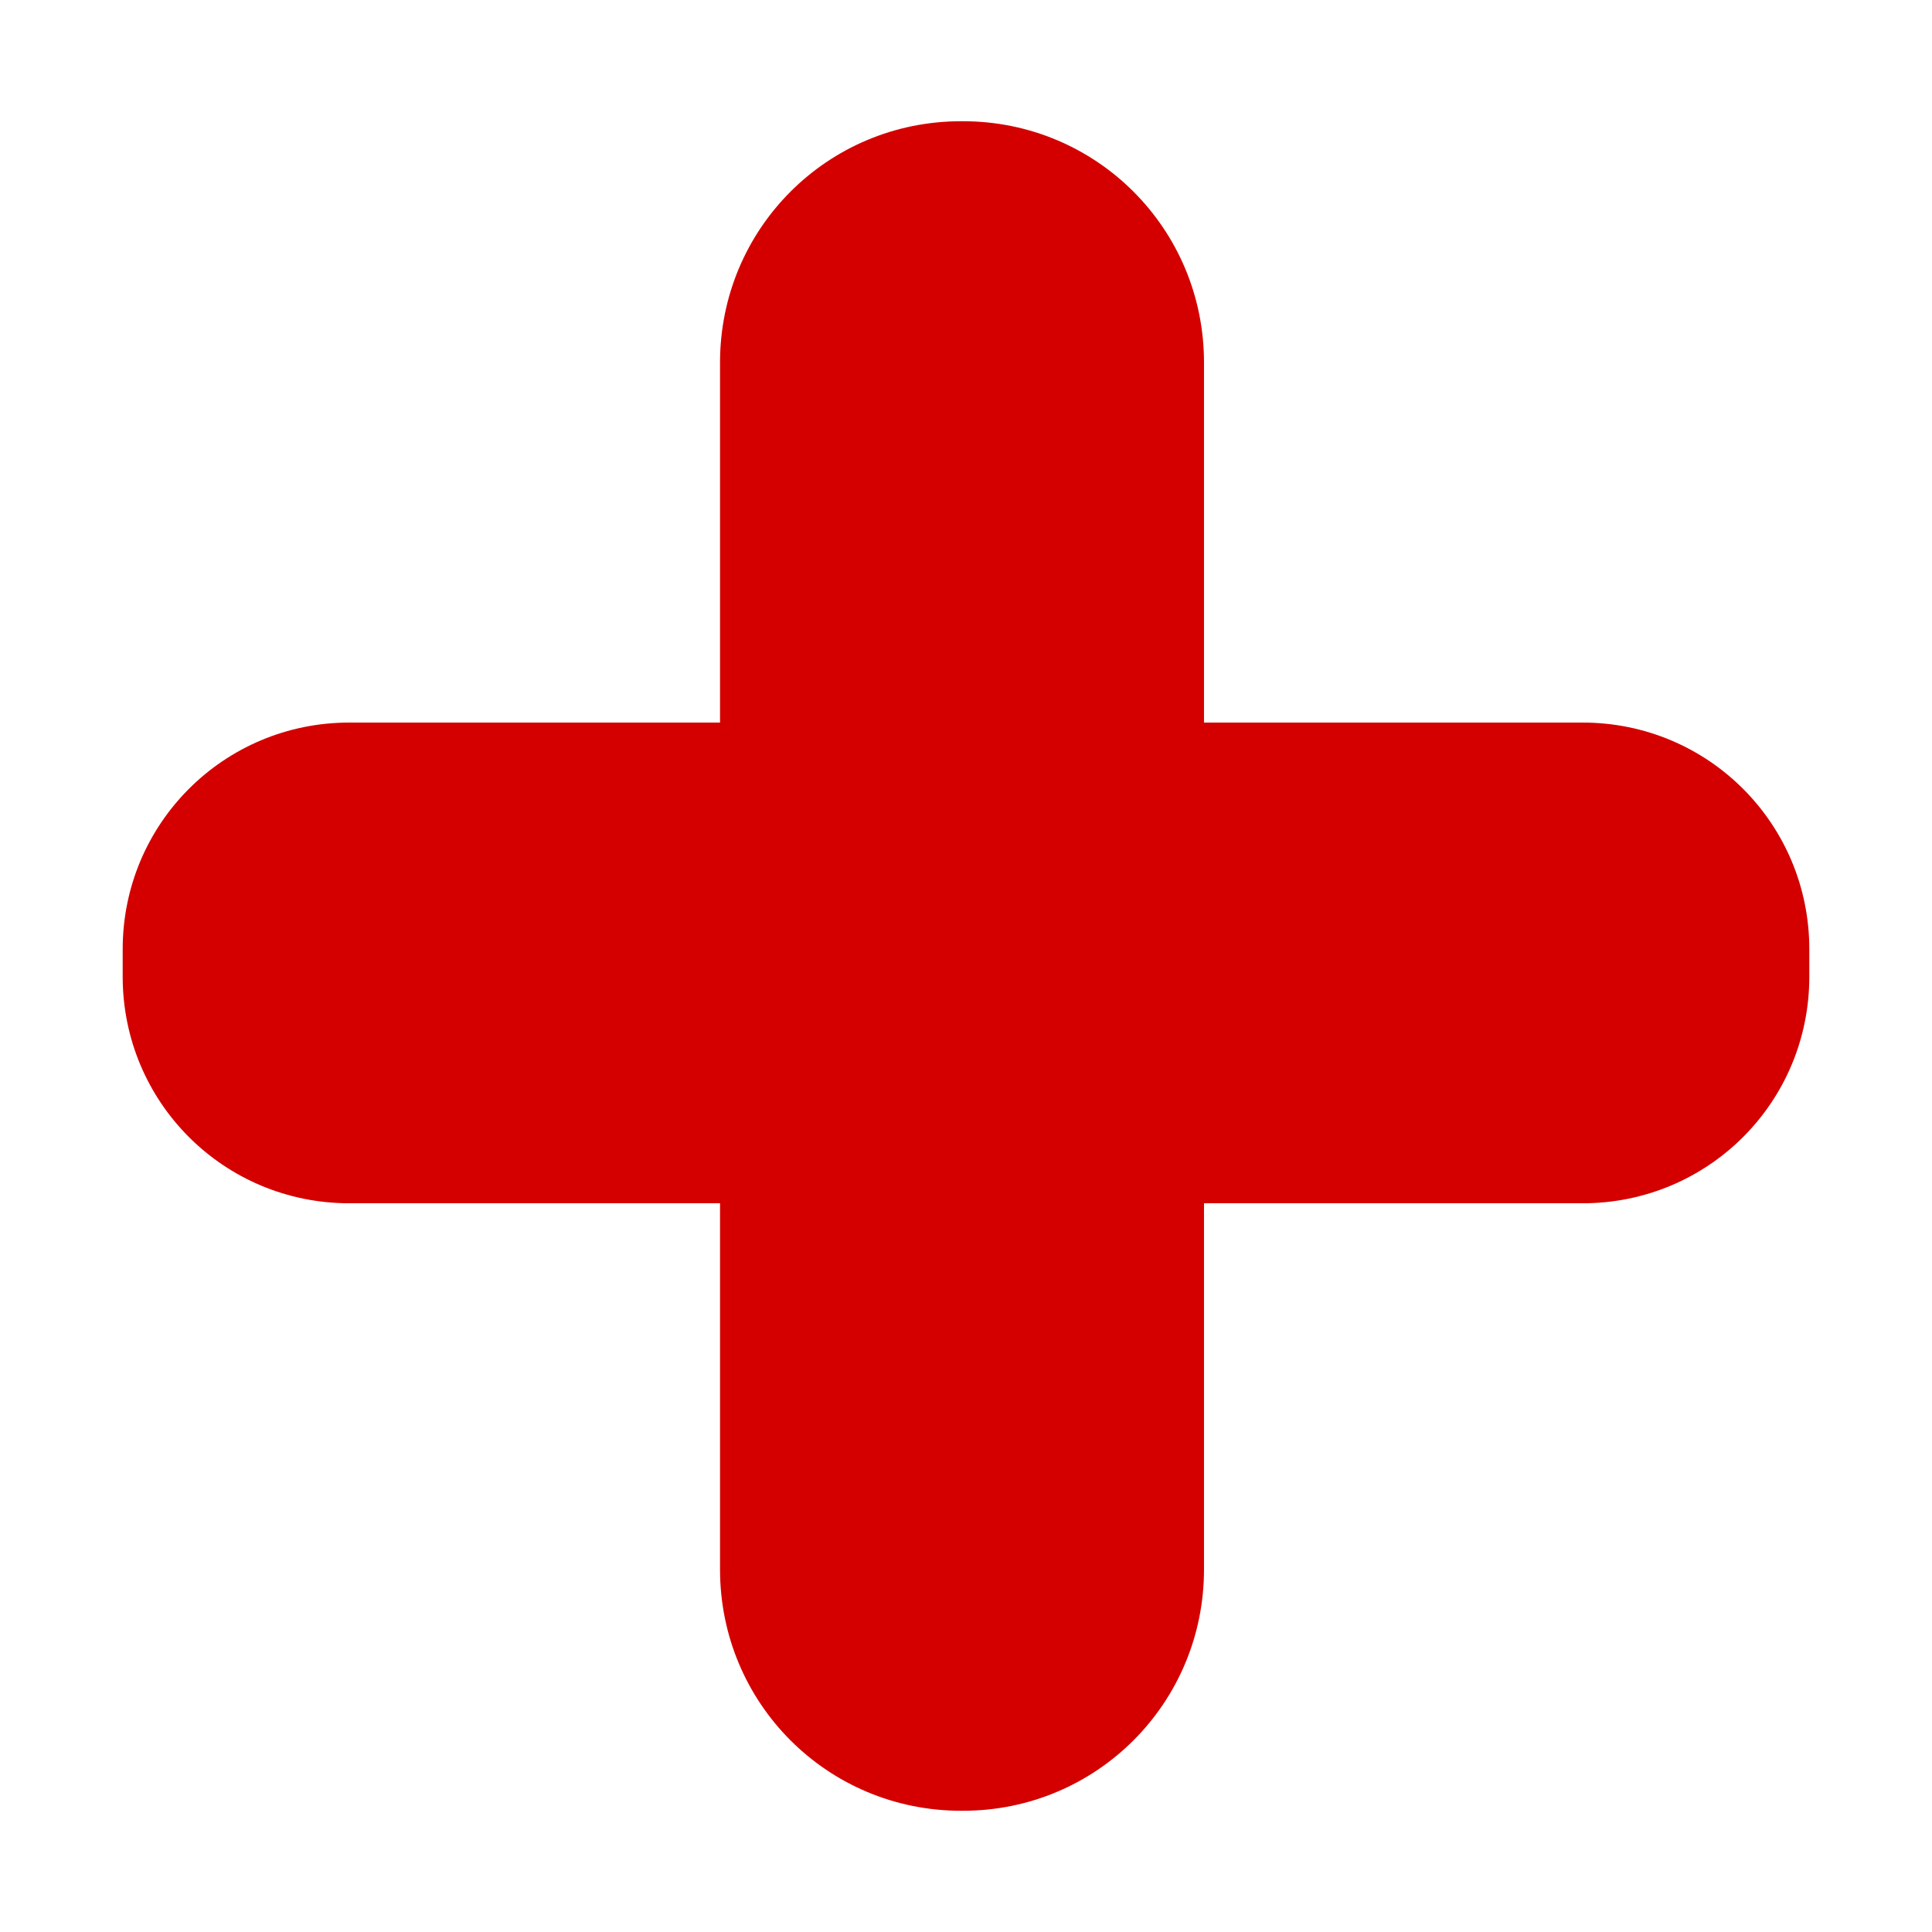 <?xml version="1.0" encoding="UTF-8" standalone="no"?>
<!-- Created with Inkscape (http://www.inkscape.org/) -->

<svg
   xmlns:dc="http://purl.org/dc/elements/1.1/"
   xmlns:cc="http://creativecommons.org/ns#"
   xmlns:rdf="http://www.w3.org/1999/02/22-rdf-syntax-ns#"
   xmlns:svg="http://www.w3.org/2000/svg"
   xmlns="http://www.w3.org/2000/svg"
   xmlns:sodipodi="http://sodipodi.sourceforge.net/DTD/sodipodi-0.dtd"
   xmlns:inkscape="http://www.inkscape.org/namespaces/inkscape"
   width="16"
   height="16"
   viewBox="0 0 16 16"
   version="1.1"
   id="svg34"
   inkscape:version="0.92.4 (unknown)"
   sodipodi:docname="plus.svg">
  <defs
     id="defs28" />
  
  <g
     id="layer1"
     inkscape:groupmode="layer"
     inkscape:label="Layer 1">
    <path
       style="fill:#d40000;fill-opacity:1;stroke:none"
       d="M7.959 1.004C6.852 1.004 5.963 1.895 5.963 3.002C5.963 3.002 5.963 5.984 5.963 5.984C5.963 5.984 2.893 5.984 2.893 5.984C1.853 5.984 1.016 6.822 1.016 7.861C1.016 7.861 1.016 8.088 1.016 8.088C1.016 9.128 1.853 9.965 2.893 9.965C2.893 9.965 5.963 9.965 5.963 9.965C5.963 9.965 5.963 12.998 5.963 12.998C5.963 14.105 6.852 14.996 7.959 14.996C7.959 14.996 7.975 14.996 7.975 14.996C9.081 14.996 9.971 14.105 9.971 12.998C9.971 12.998 9.971 9.965 9.971 9.965C9.971 9.965 13.107 9.965 13.107 9.965C14.147 9.965 14.984 9.128 14.984 8.088C14.984 8.088 14.984 7.861 14.984 7.861C14.984 6.822 14.147 5.984 13.107 5.984C13.107 5.984 9.971 5.984 9.971 5.984C9.971 5.984 9.971 3.002 9.971 3.002C9.971 1.895 9.081 1.004 7.975 1.004C7.975 1.004 7.959 1.004 7.959 1.004"
       id="rect5331" />
  </g>
</svg>
